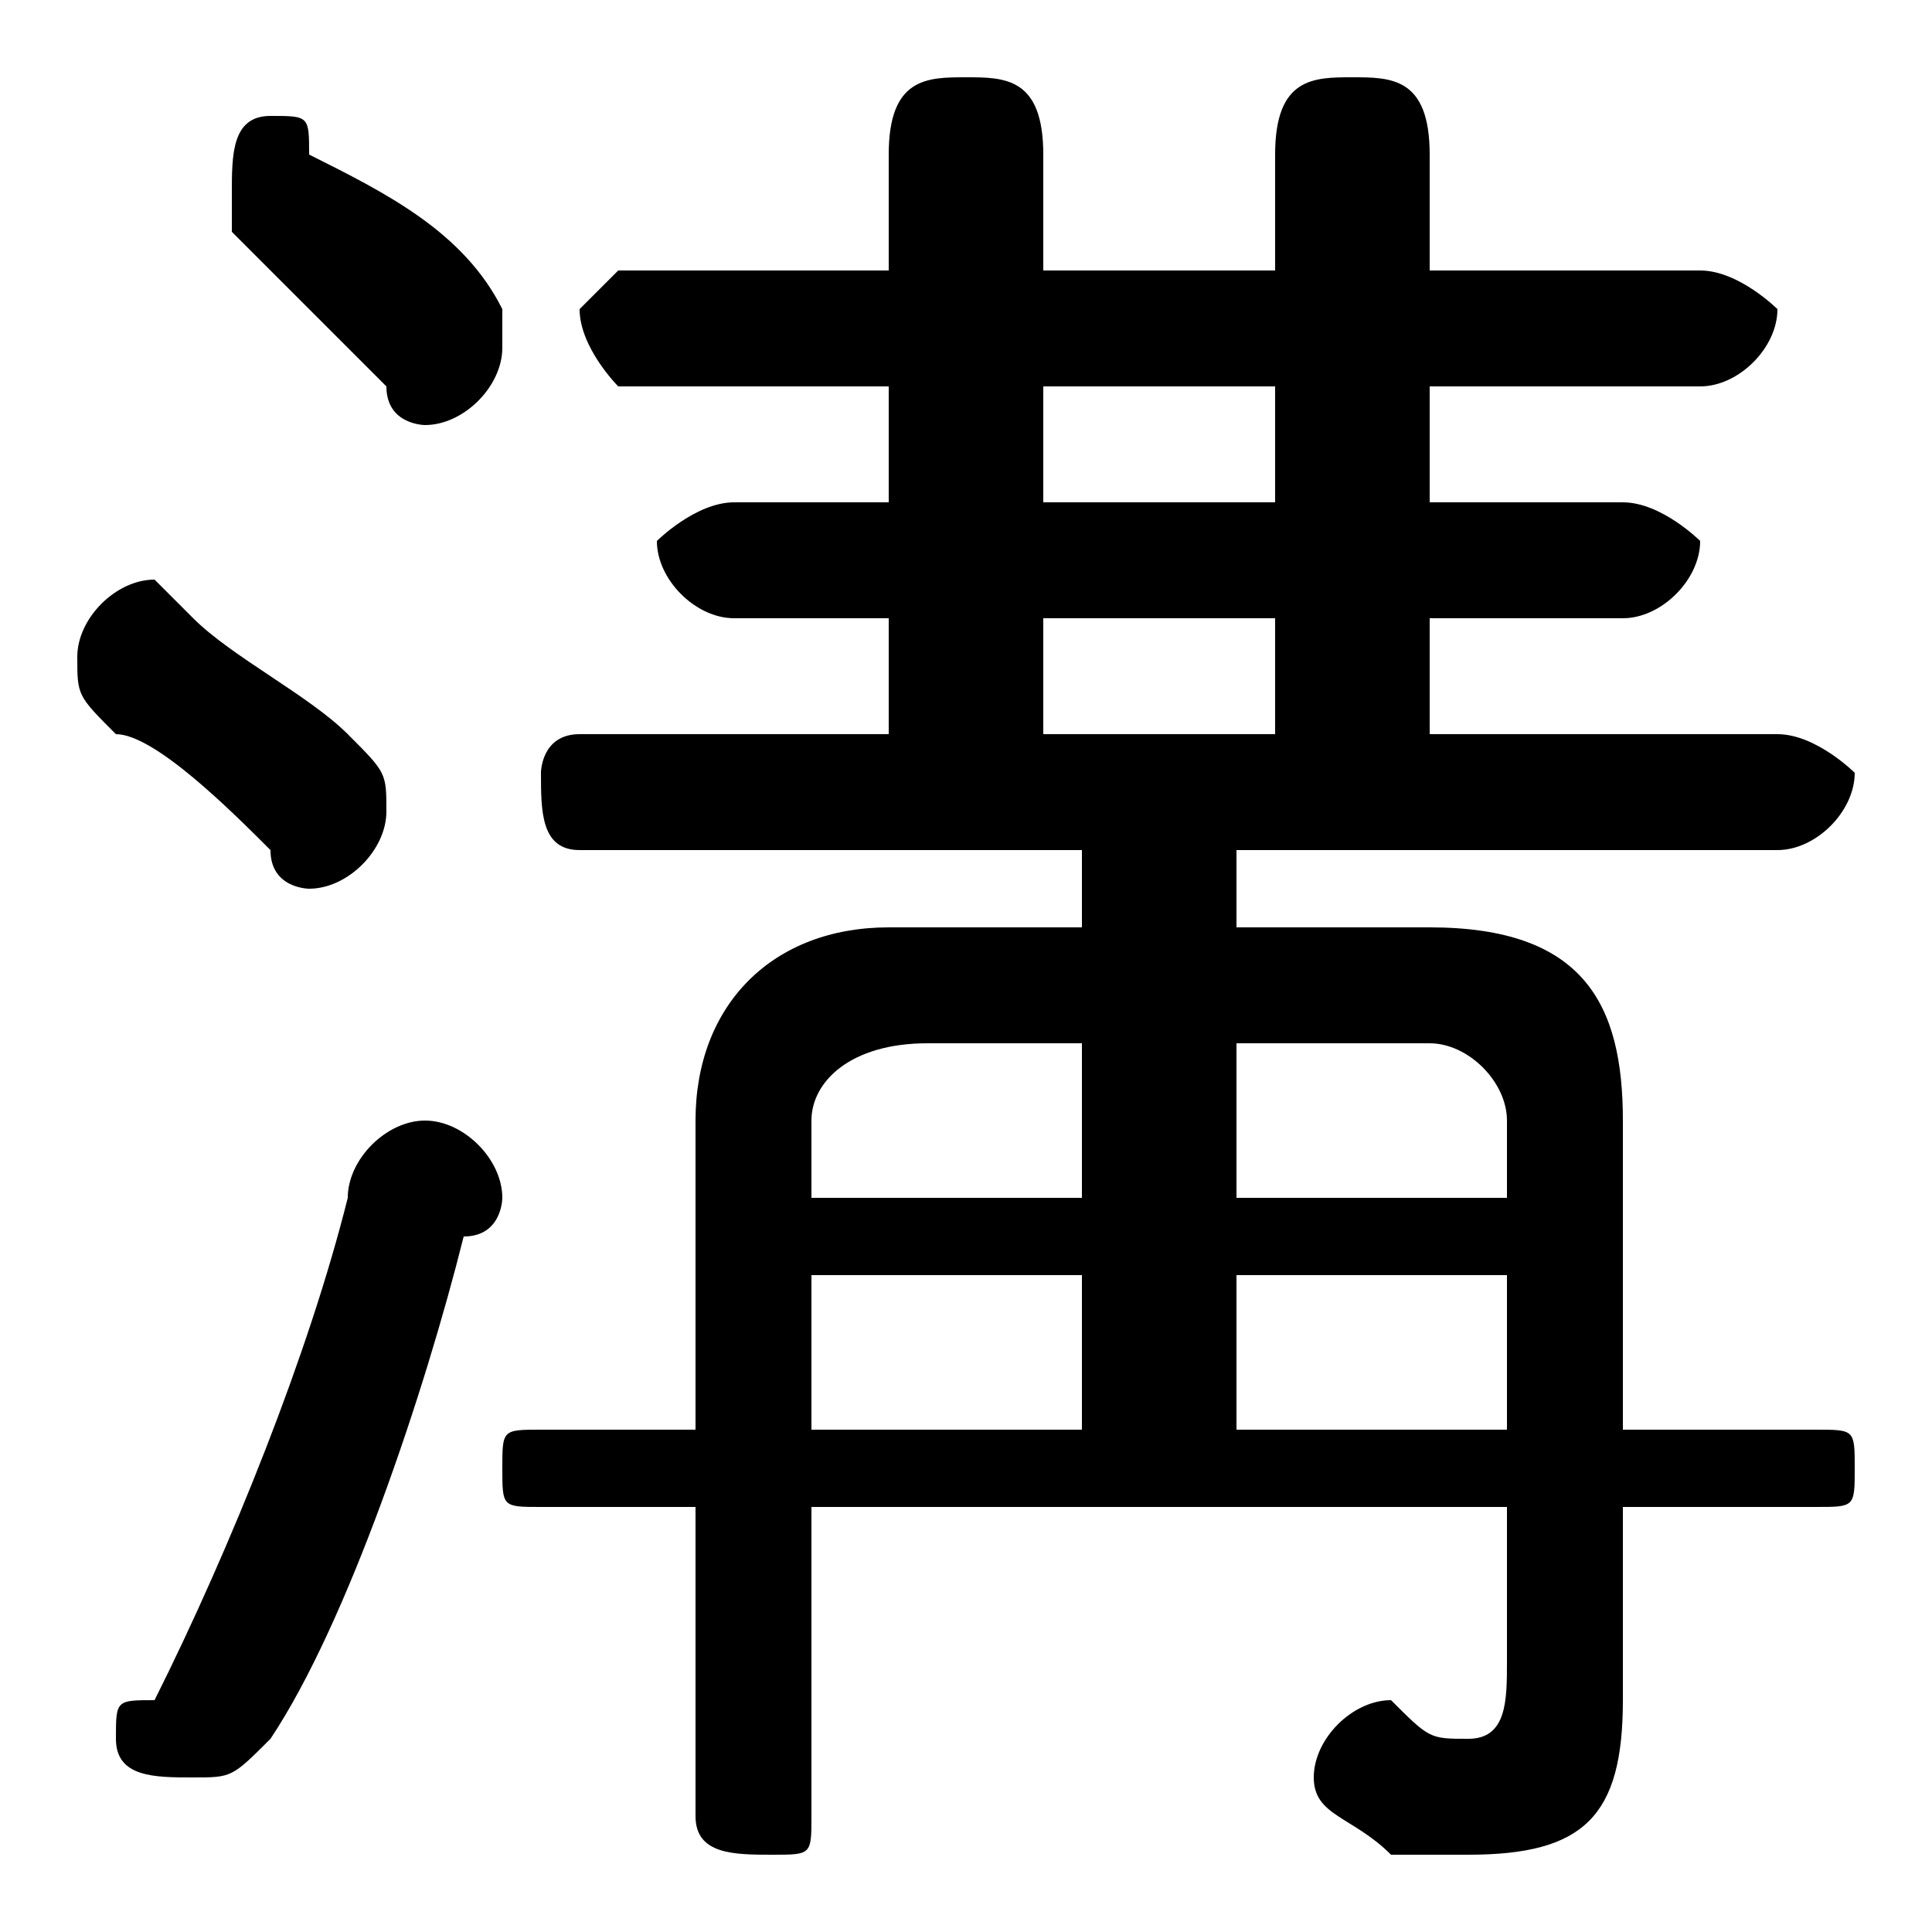 <svg xmlns="http://www.w3.org/2000/svg" viewBox="0 -44.0 50.0 50.0">
    <rect x="0" y="-44.0" width="50.0" height="50.0" fill="#808080" stroke="none"/>
    <g transform="scale(1, -1)">
        <!-- ボディの枠 -->
        <rect x="0" y="-6.0" width="50.0" height="50.0"
            stroke="white" fill="white"/>
        <!-- グリフ座標系の原点 -->
        <circle cx="0" cy="0" r="5" fill="white"/>
        <!-- グリフのアウトライン -->
        <g style="fill:black;stroke:#000000;stroke-width:0;stroke-linecap:round;stroke-linejoin:round;">
        <path d="M 18.0 7.0 L 14.0 7.0 C 13.0 7.0 13.0 7.0 13.0 6.0 C 13.0 5.0 13.0 5.0 14.0 5.0 L 18.0 5.0 L 18.0 -3.0 C 18.0 -4.0 19.0 -4.0 20.0 -4.0 C 21.0 -4.0 21.0 -4.0 21.0 -3.0 L 21.0 5.0 L 39.0 5.0 L 39.0 1.0 C 39.0 -0.0 39.0 -1.0 38.0 -1.0 C 37.0 -1.0 37.0 -1.0 36.0 -0.0 C 35.0 -0.0 34.0 -1.0 34.0 -2.0 C 34.0 -3.0 35.0 -3.0 36.0 -4.0 C 36.0 -4.0 37.0 -4.0 38.0 -4.0 C 41.0 -4.0 42.0 -3.0 42.0 0.0 L 42.0 5.0 L 47.0 5.0 C 48.0 5.0 48.0 5.0 48.0 6.0 C 48.0 7.0 48.0 7.0 47.0 7.0 L 42.0 7.0 L 42.0 15.0 C 42.0 18.0 41.0 20.0 37.0 20.0 L 32.0 20.0 L 32.0 22.0 L 46.0 22.0 C 47.0 22.0 48.0 23.0 48.0 24.0 C 48.0 24.0 47.0 25.0 46.0 25.0 L 37.0 25.0 L 37.0 28.0 L 42.0 28.0 C 43.0 28.0 44.0 29.0 44.0 30.0 C 44.0 30.0 43.0 31.0 42.0 31.0 L 37.0 31.0 L 37.0 34.0 L 44.0 34.0 C 45.0 34.0 46.0 35.0 46.0 36.0 C 46.0 36.0 45.0 37.0 44.0 37.0 L 37.0 37.0 L 37.0 40.0 C 37.0 42.0 36.0 42.0 35.0 42.0 C 34.0 42.0 33.0 42.0 33.0 40.0 L 33.0 37.0 L 27.0 37.0 L 27.0 40.0 C 27.0 42.0 26.0 42.0 25.0 42.0 C 24.0 42.0 23.0 42.0 23.0 40.0 L 23.0 37.0 L 16.0 37.0 C 16.0 37.0 15.0 36.0 15.0 36.0 C 15.0 35.0 16.0 34.0 16.0 34.0 L 23.0 34.0 L 23.0 31.0 L 19.0 31.0 C 18.0 31.0 17.0 30.0 17.0 30.0 C 17.0 29.0 18.0 28.0 19.0 28.0 L 23.0 28.0 L 23.0 25.0 L 15.0 25.0 C 14.0 25.0 14.0 24.0 14.0 24.0 C 14.0 23.0 14.0 22.0 15.0 22.0 L 28.0 22.0 L 28.0 20.0 L 23.0 20.0 C 20.0 20.0 18.0 18.0 18.0 15.0 Z M 21.0 7.0 L 21.0 11.0 L 28.0 11.0 L 28.0 7.0 Z M 21.0 13.0 L 21.0 15.0 C 21.0 16.0 22.0 17.0 24.0 17.0 L 28.0 17.0 L 28.0 13.0 Z M 32.0 7.0 L 32.0 11.0 L 39.0 11.0 L 39.0 7.0 Z M 32.0 13.0 L 32.0 17.0 L 37.0 17.0 C 38.0 17.0 39.0 16.0 39.0 15.0 L 39.0 13.0 Z M 33.0 25.0 L 27.0 25.0 L 27.0 28.0 L 33.0 28.0 Z M 27.0 34.0 L 33.0 34.0 L 33.0 31.0 L 27.0 31.0 Z M 8.0 40.0 C 8.0 41.0 8.0 41.0 7.0 41.0 C 6.0 41.0 6.0 40.0 6.0 39.0 C 6.0 38.0 6.0 38.0 6.0 38.0 C 7.0 37.0 9.0 35.0 10.0 34.0 C 10.0 33.0 11.0 33.0 11.0 33.0 C 12.0 33.0 13.0 34.0 13.0 35.0 C 13.0 35.0 13.0 36.0 13.0 36.0 C 12.0 38.0 10.0 39.0 8.0 40.0 Z M 9.0 13.0 C 8.0 9.0 6.0 4.0 4.0 0.0 C 3.0 -0.0 3.0 -0.0 3.0 -1.0 C 3.0 -2.0 4.0 -2.0 5.0 -2.0 C 6.0 -2.0 6.0 -2.0 7.0 -1.0 C 9.0 2.0 11.0 8.0 12.0 12.0 C 13.0 12.0 13.0 13.0 13.0 13.0 C 13.0 14.0 12.0 15.0 11.0 15.0 C 10.0 15.0 9.0 14.0 9.0 13.0 Z M 5.0 28.0 C 5.0 28.0 4.0 29.0 4.0 29.0 C 3.0 29.0 2.0 28.0 2.0 27.0 C 2.0 26.0 2.0 26.0 3.0 25.0 C 4.0 25.0 6.0 23.0 7.0 22.0 C 7.0 21.0 8.0 21.0 8.0 21.0 C 9.0 21.0 10.0 22.0 10.0 23.0 C 10.0 24.0 10.0 24.0 9.0 25.0 C 8.0 26.0 6.0 27.0 5.0 28.0 Z"/>
    </g>
    </g>
</svg>
